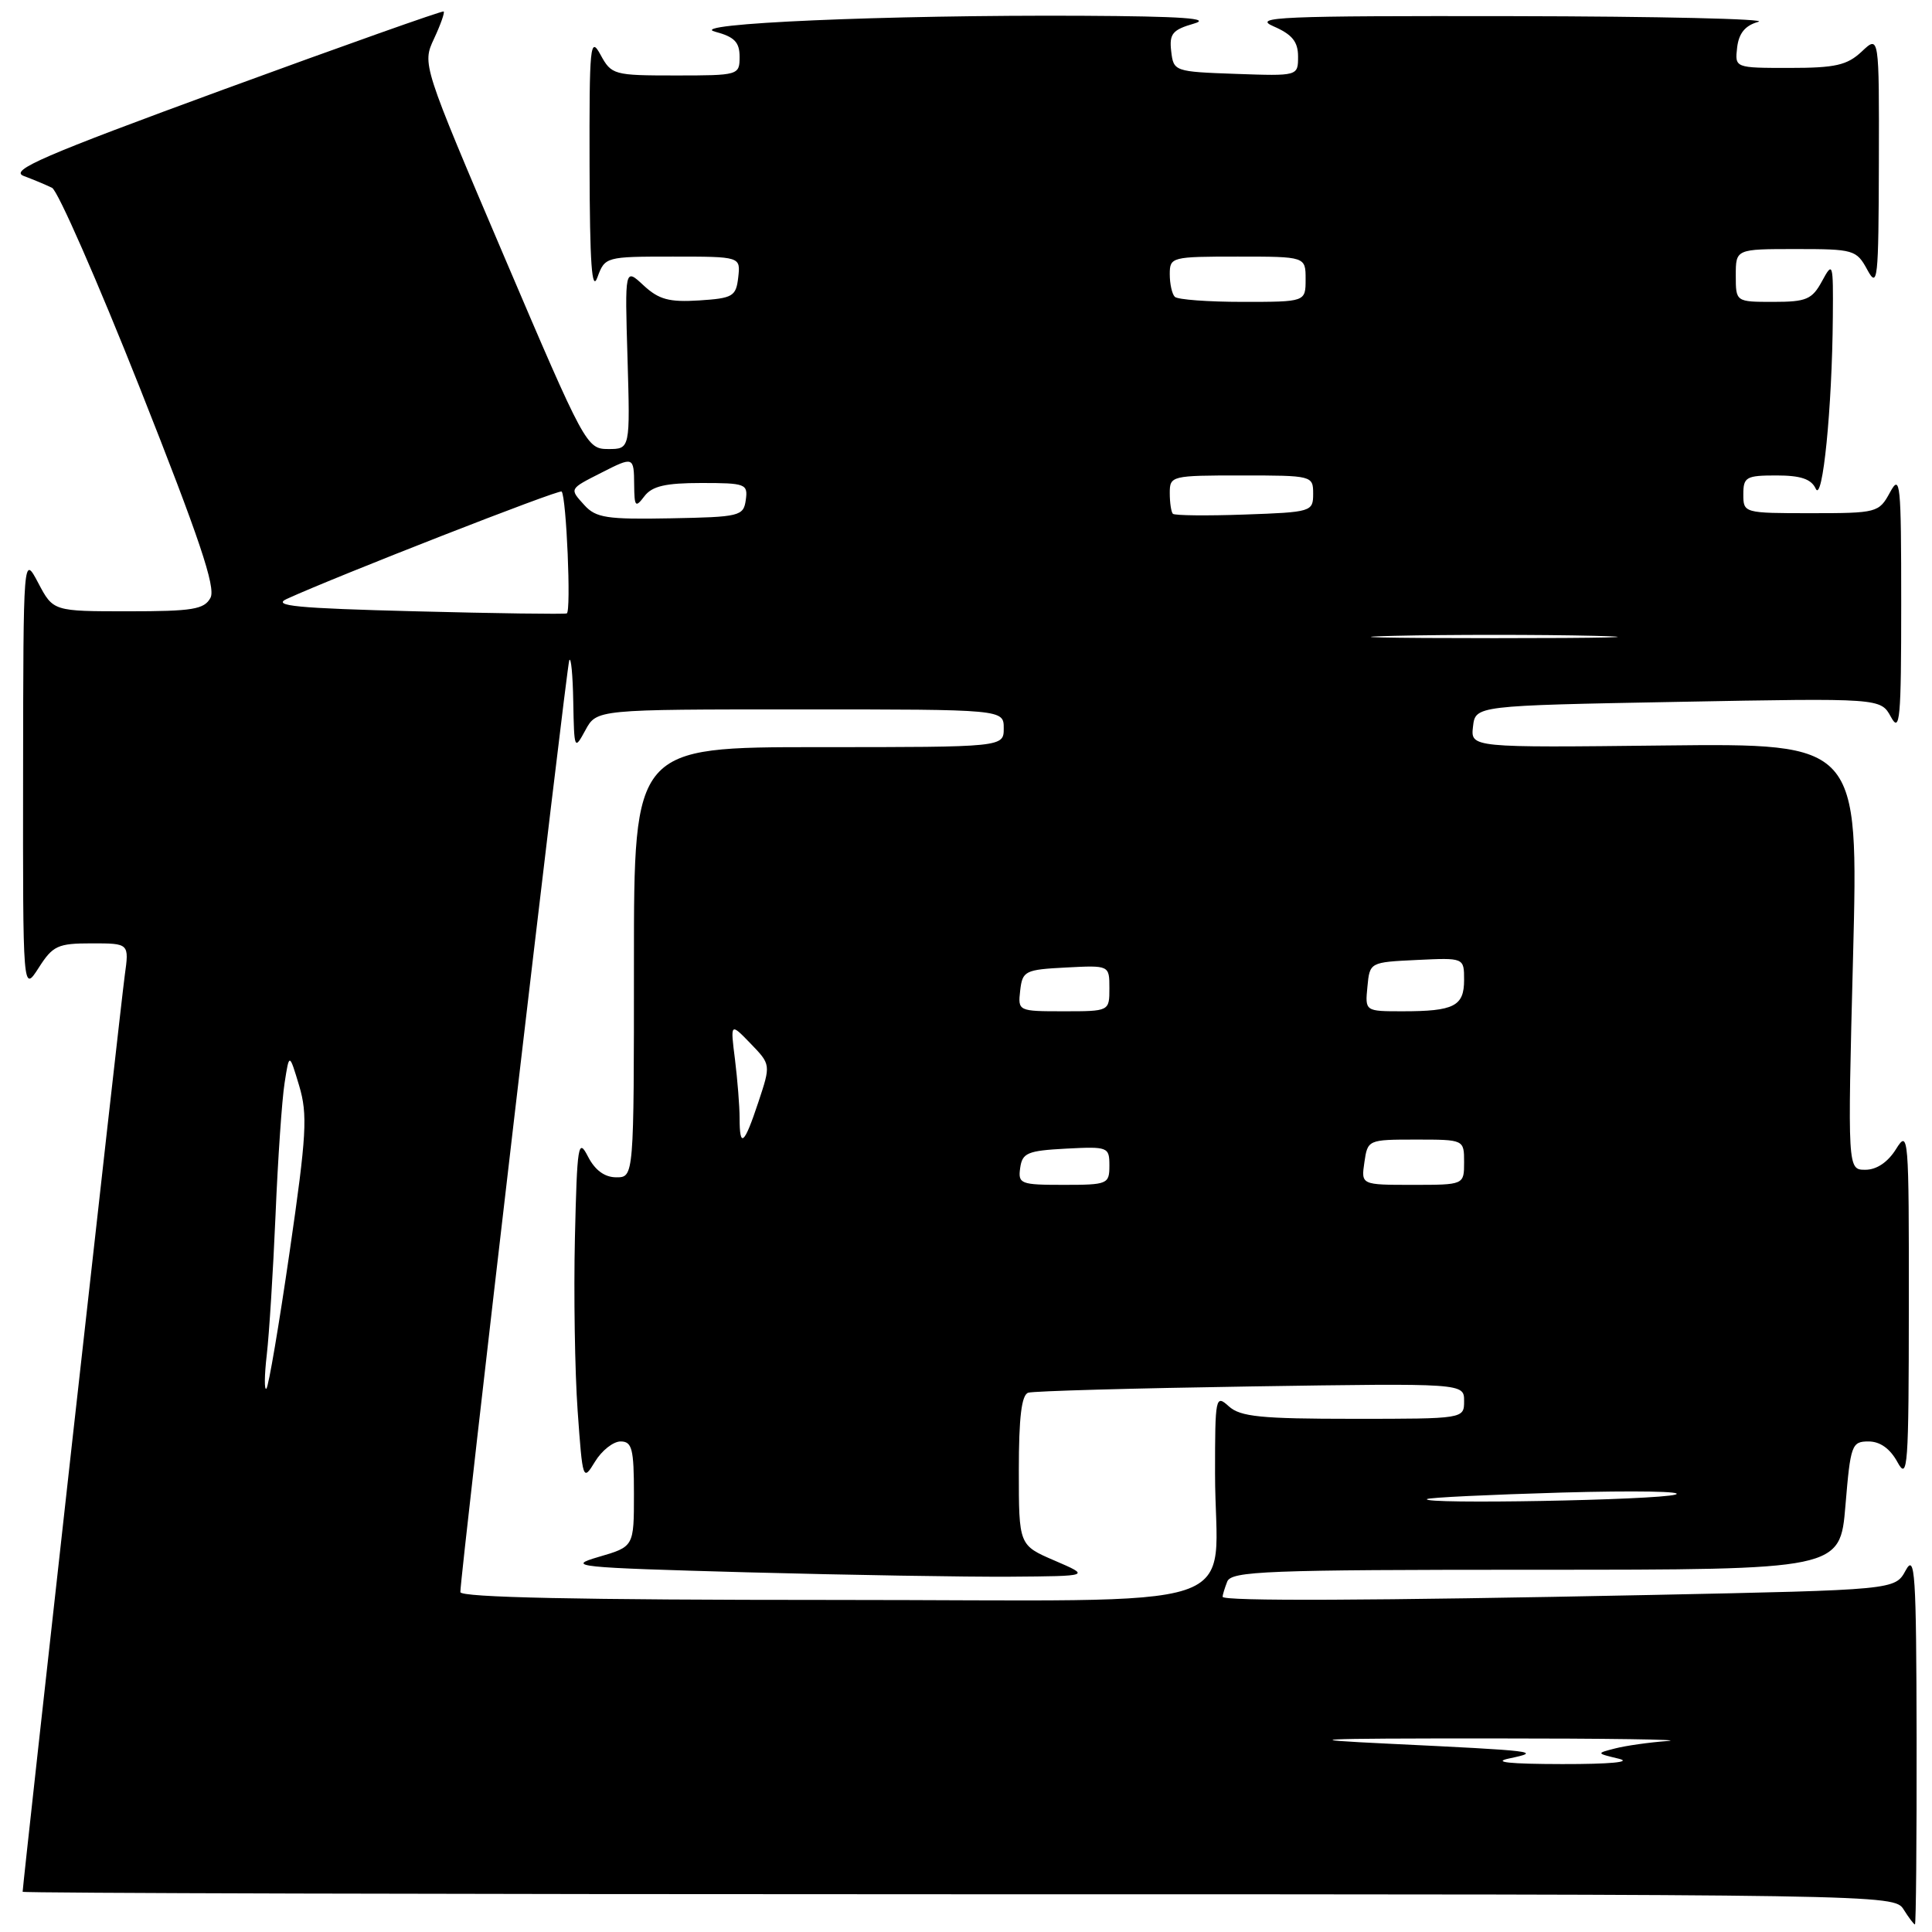 <?xml version="1.0" encoding="UTF-8" standalone="no"?>
<!DOCTYPE svg PUBLIC "-//W3C//DTD SVG 1.1//EN" "http://www.w3.org/Graphics/SVG/1.1/DTD/svg11.dtd" >
<svg xmlns="http://www.w3.org/2000/svg" xmlns:xlink="http://www.w3.org/1999/xlink" version="1.1" viewBox="0 0 256 256">
 <g >
 <path fill="currentColor"
d=" M 253.96 230.25 C 253.92 208.41 253.75 205.80 252.51 208.09 C 251.11 210.67 251.11 210.67 218.80 211.34 C 181.65 212.10 162.00 212.18 162.00 211.58 C 162.00 211.35 162.27 210.45 162.61 209.58 C 163.15 208.18 167.69 208.00 203.52 208.00 C 243.82 208.00 243.82 208.00 244.53 199.50 C 245.20 191.45 245.36 191.00 247.59 191.00 C 249.12 191.00 250.45 191.95 251.43 193.75 C 252.79 196.25 252.92 194.40 252.93 173.00 C 252.95 150.45 252.88 149.61 251.24 152.25 C 250.16 153.99 248.67 155.00 247.17 155.00 C 244.81 155.00 244.81 155.00 245.54 126.75 C 246.26 98.50 246.26 98.50 220.56 98.78 C 194.86 99.07 194.86 99.07 195.18 96.28 C 195.50 93.50 195.50 93.50 222.35 93.00 C 249.20 92.50 249.20 92.50 250.56 95.00 C 251.75 97.19 251.92 95.31 251.92 80.00 C 251.92 63.92 251.80 62.72 250.43 65.25 C 248.97 67.93 248.72 68.00 239.97 68.00 C 231.07 68.00 231.00 67.98 231.00 65.50 C 231.00 63.21 231.37 63.00 235.39 63.00 C 238.60 63.00 240.00 63.47 240.59 64.75 C 241.50 66.74 242.77 54.07 242.86 42.00 C 242.92 34.80 242.86 34.61 241.43 37.25 C 240.11 39.68 239.36 40.00 234.97 40.00 C 230.00 40.00 230.00 40.00 230.00 36.50 C 230.00 33.00 230.00 33.00 237.97 33.00 C 245.63 33.00 245.99 33.10 247.43 35.75 C 248.80 38.28 248.92 37.15 248.96 21.58 C 249.00 4.65 249.00 4.65 246.69 6.83 C 244.75 8.65 243.19 9.00 237.12 9.00 C 229.87 9.00 229.87 9.00 230.18 6.29 C 230.41 4.39 231.25 3.37 233.00 2.89 C 234.38 2.51 219.75 2.17 200.50 2.14 C 169.52 2.09 165.87 2.24 168.75 3.49 C 171.22 4.56 172.00 5.53 172.00 7.49 C 172.00 10.08 172.00 10.08 163.75 9.79 C 155.61 9.50 155.50 9.46 155.19 6.79 C 154.92 4.48 155.36 3.95 158.19 3.13 C 160.62 2.44 156.67 2.16 143.41 2.09 C 117.47 1.96 90.64 3.13 94.75 4.20 C 97.31 4.88 98.00 5.58 98.00 7.53 C 98.00 9.96 97.87 10.00 89.53 10.00 C 81.32 10.00 81.02 9.92 79.57 7.25 C 78.20 4.73 78.08 5.94 78.12 22.00 C 78.15 34.91 78.42 38.78 79.16 36.75 C 80.16 34.03 80.26 34.00 89.15 34.00 C 98.13 34.00 98.13 34.00 97.82 36.75 C 97.53 39.28 97.11 39.52 92.63 39.81 C 88.66 40.06 87.30 39.69 85.27 37.81 C 82.79 35.50 82.79 35.50 83.15 47.50 C 83.50 59.50 83.50 59.50 80.59 59.50 C 77.74 59.50 77.47 59.00 66.81 34.00 C 55.94 8.50 55.94 8.50 57.51 5.13 C 58.38 3.27 58.95 1.65 58.79 1.52 C 58.63 1.39 45.52 6.04 29.65 11.85 C 5.65 20.65 1.19 22.58 3.15 23.32 C 4.44 23.80 6.13 24.51 6.90 24.89 C 7.66 25.27 12.92 37.25 18.57 51.50 C 26.40 71.26 28.62 77.85 27.89 79.21 C 27.07 80.75 25.52 81.00 16.99 81.00 C 7.05 81.00 7.05 81.00 5.07 77.25 C 3.09 73.50 3.09 73.50 3.06 102.50 C 3.03 131.50 3.03 131.50 5.12 128.25 C 7.00 125.30 7.65 125.00 12.16 125.00 C 17.12 125.00 17.12 125.00 16.53 129.25 C 16.02 132.88 3.00 249.74 3.00 250.67 C 3.00 250.85 58.80 251.00 126.99 251.00 C 249.90 251.00 250.99 251.02 252.23 253.00 C 252.92 254.10 253.60 255.00 253.74 255.00 C 253.88 255.00 253.98 243.86 253.96 230.25 Z  M 200.00 233.00 C 204.36 232.08 203.69 232.00 184.00 231.05 C 171.68 230.46 173.70 230.35 197.50 230.35 C 212.90 230.35 223.47 230.50 221.00 230.69 C 218.53 230.87 215.38 231.32 214.00 231.68 C 211.50 232.32 211.50 232.32 214.50 233.04 C 216.32 233.48 213.36 233.76 207.00 233.75 C 199.97 233.74 197.66 233.49 200.00 233.00 Z  M 61.00 210.96 C 61.00 208.62 75.05 88.42 75.43 87.50 C 75.66 86.95 75.90 89.42 75.96 93.00 C 76.08 99.35 76.11 99.44 77.57 96.75 C 79.06 94.00 79.06 94.00 106.03 94.00 C 133.00 94.00 133.00 94.00 133.00 96.50 C 133.00 99.00 133.00 99.00 108.50 99.00 C 84.00 99.00 84.00 99.00 84.00 127.50 C 84.00 156.00 84.00 156.00 81.66 156.00 C 80.12 156.00 78.84 155.06 77.91 153.25 C 76.62 150.73 76.47 151.64 76.18 164.00 C 76.01 171.43 76.17 181.74 76.54 186.93 C 77.20 196.18 77.24 196.31 78.84 193.68 C 79.73 192.21 81.26 191.00 82.23 191.00 C 83.75 191.00 84.00 191.97 84.00 197.97 C 84.00 204.94 84.00 204.94 79.32 206.30 C 74.94 207.58 76.21 207.71 98.98 208.34 C 112.37 208.70 128.09 208.96 133.91 208.92 C 144.50 208.84 144.50 208.84 139.75 206.79 C 135.00 204.75 135.00 204.75 135.00 194.84 C 135.00 187.80 135.36 184.82 136.25 184.54 C 136.94 184.32 150.21 183.95 165.75 183.71 C 194.00 183.28 194.00 183.28 194.00 185.64 C 194.00 188.00 194.00 188.00 179.33 188.00 C 167.08 188.00 164.36 187.73 162.83 186.35 C 161.07 184.75 161.00 185.08 161.00 195.22 C 161.00 214.07 167.23 212.00 110.38 212.00 C 76.78 212.00 61.00 211.67 61.00 210.96 Z  M 189.08 198.64 C 189.31 198.43 197.38 198.05 207.00 197.77 C 216.62 197.50 223.38 197.61 222.00 198.04 C 219.55 198.78 188.26 199.35 189.08 198.64 Z  M 35.35 179.50 C 35.67 176.75 36.19 168.43 36.51 161.00 C 36.82 153.57 37.36 145.70 37.71 143.50 C 38.33 139.50 38.33 139.50 39.64 143.86 C 40.78 147.69 40.63 150.36 38.38 165.86 C 36.97 175.56 35.59 183.72 35.30 184.00 C 35.01 184.28 35.03 182.25 35.35 179.50 Z  M 135.18 154.75 C 135.46 152.76 136.16 152.47 141.25 152.20 C 146.83 151.91 147.00 151.98 147.00 154.45 C 147.00 156.90 146.77 157.00 140.93 157.00 C 135.21 157.00 134.88 156.87 135.18 154.75 Z  M 180.79 154.00 C 181.22 151.03 181.28 151.00 187.61 151.00 C 194.00 151.00 194.00 151.00 194.00 154.00 C 194.00 157.00 194.00 157.00 187.17 157.00 C 180.35 157.00 180.35 157.00 180.79 154.00 Z  M 98.00 148.14 C 98.00 146.57 97.72 143.08 97.39 140.39 C 96.77 135.50 96.77 135.50 99.46 138.28 C 102.14 141.06 102.14 141.06 100.49 146.03 C 98.61 151.70 98.00 152.22 98.00 148.14 Z  M 135.18 131.25 C 135.48 128.65 135.81 128.48 141.25 128.20 C 147.00 127.90 147.00 127.90 147.00 130.95 C 147.00 134.00 147.00 134.00 140.93 134.00 C 134.91 134.00 134.87 133.98 135.18 131.25 Z  M 181.19 130.75 C 181.50 127.50 181.50 127.50 187.75 127.20 C 194.00 126.90 194.00 126.90 194.00 129.85 C 194.00 133.32 192.68 134.00 185.85 134.00 C 180.87 134.00 180.87 134.00 181.19 130.75 Z  M 184.75 84.25 C 192.04 84.08 203.96 84.08 211.25 84.25 C 218.54 84.42 212.57 84.56 198.00 84.56 C 183.43 84.56 177.46 84.42 184.75 84.25 Z  M 55.00 81.00 C 39.31 80.60 35.99 80.28 38.00 79.36 C 44.68 76.31 74.13 64.80 74.42 65.13 C 75.05 65.85 75.70 81.07 75.10 81.28 C 74.77 81.40 65.72 81.28 55.00 81.00 Z  M 77.43 66.93 C 75.44 64.73 75.39 64.82 79.70 62.63 C 83.94 60.47 84.00 60.49 84.03 64.25 C 84.06 67.17 84.20 67.32 85.39 65.75 C 86.41 64.41 88.19 64.00 92.93 64.00 C 98.80 64.00 99.12 64.12 98.82 66.25 C 98.52 68.39 98.03 68.51 88.84 68.68 C 80.42 68.84 78.96 68.62 77.43 66.93 Z  M 155.41 68.08 C 155.19 67.85 155.00 66.62 155.00 65.33 C 155.00 63.05 155.21 63.00 164.50 63.00 C 173.89 63.00 174.00 63.03 174.00 65.43 C 174.00 67.80 173.78 67.87 164.91 68.18 C 159.91 68.36 155.64 68.31 155.41 68.08 Z  M 155.67 39.33 C 155.30 38.97 155.00 37.62 155.00 36.33 C 155.00 34.06 155.24 34.00 164.00 34.00 C 173.00 34.00 173.00 34.00 173.00 37.00 C 173.00 40.00 173.00 40.00 164.67 40.00 C 160.08 40.00 156.03 39.70 155.67 39.33 Z "/>
</g>
</svg>